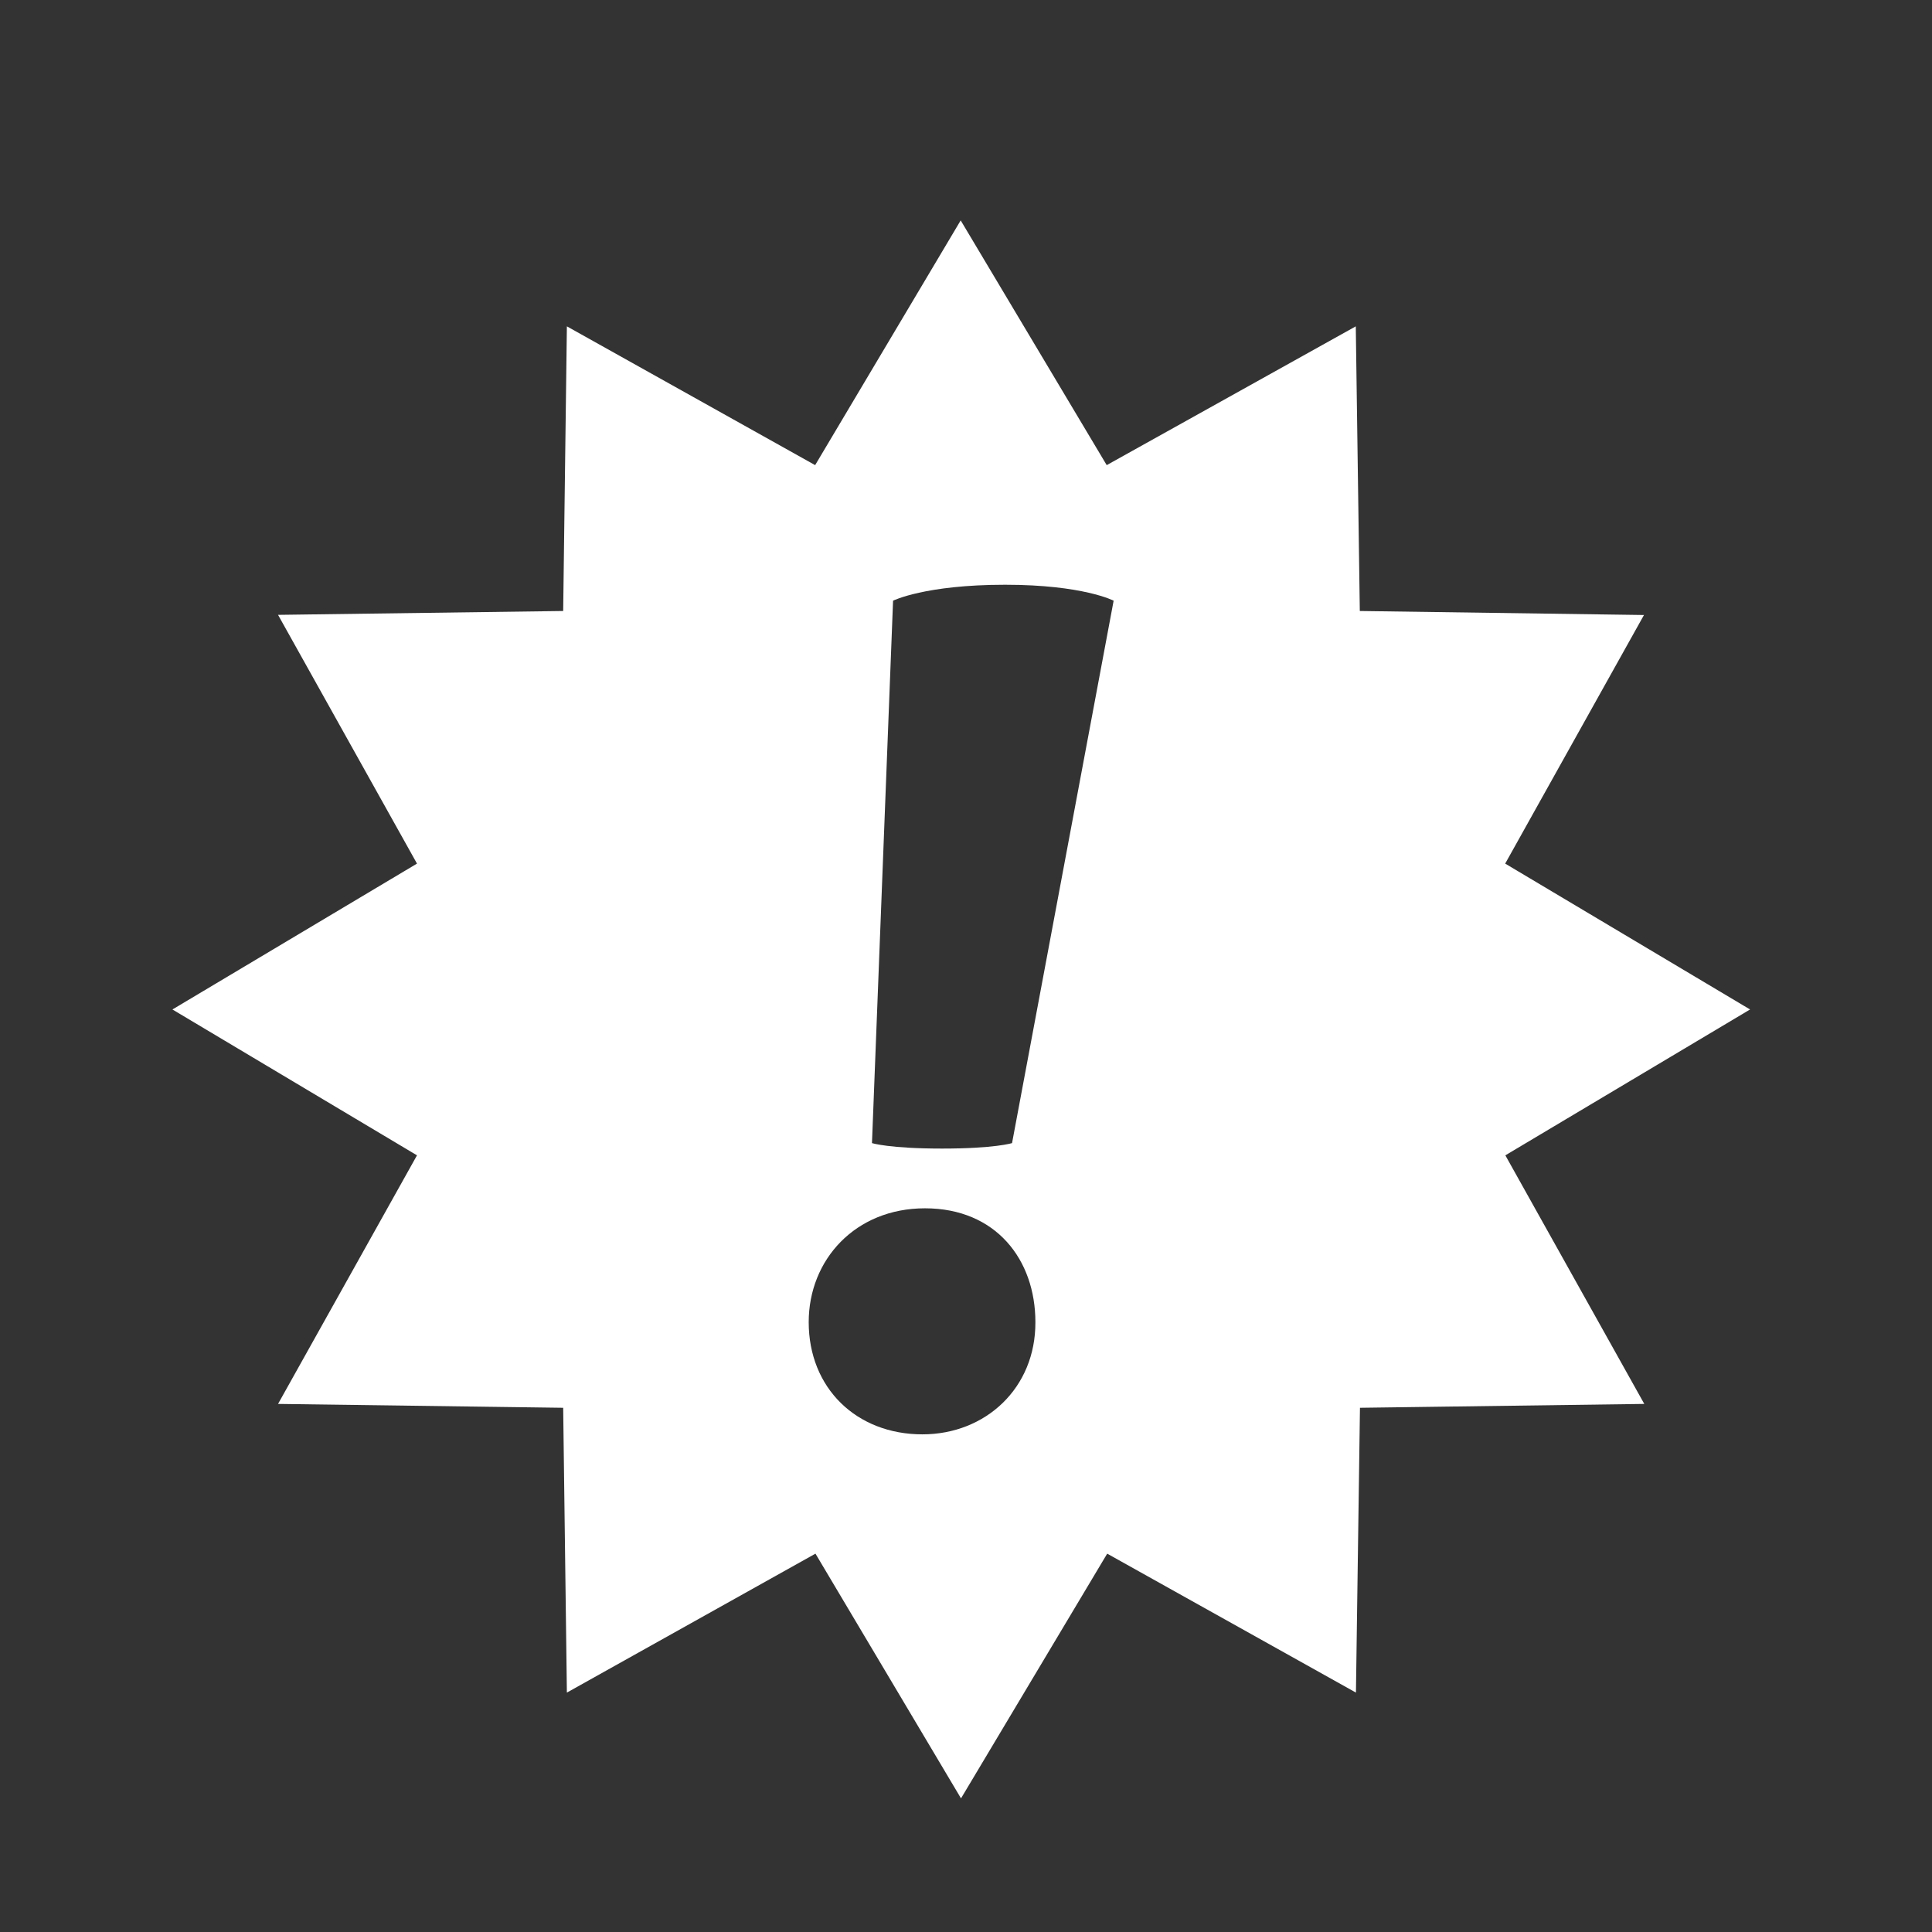 <?xml version="1.0" encoding="utf-8"?>
<!-- Generator: Adobe Illustrator 18.1.1, SVG Export Plug-In . SVG Version: 6.00 Build 0)  -->
<!DOCTYPE svg PUBLIC "-//W3C//DTD SVG 1.1//EN" "http://www.w3.org/Graphics/SVG/1.1/DTD/svg11.dtd">
<svg version="1.1" id="Laag_1" xmlns="http://www.w3.org/2000/svg" xmlns:xlink="http://www.w3.org/1999/xlink" x="0px" y="0px"
	 width="12px" height="12px" viewBox="0 0 12 12" enable-background="new 0 0 12 12" xml:space="preserve">
<rect x="0" y="0" width="12" height="12" fill="#333333" stroke="none"/>
<path fill="#FFFFFF" d="M10.87,6.27L9.349,5.364l0.862-1.544L8.446,3.795L8.421,2.027L6.874,2.889l-0.907-1.52l-0.904,1.52
	L3.521,2.027L3.498,3.795L1.727,3.819L2.59,5.364L1.071,6.27L2.59,7.176L1.727,8.72l1.771,0.024l0.023,1.769L5.065,9.65l0.904,1.52
	l0.908-1.52l1.545,0.863l0.025-1.769l1.766-0.024L9.35,7.176L10.87,6.27z M5.729,8.909c-0.409,0-0.706-0.287-0.706-0.697
	c0-0.387,0.289-0.707,0.722-0.707c0.441,0,0.686,0.319,0.686,0.707C6.433,8.621,6.122,8.909,5.729,8.909z M6.286,7.1
	c0,0-0.106,0.034-0.434,0.034c-0.33,0-0.436-0.034-0.436-0.034l0.131-3.369c0,0,0.197-0.099,0.696-0.099
	c0.485,0,0.674,0.099,0.674,0.099L6.286,7.1z"/>
</svg>

